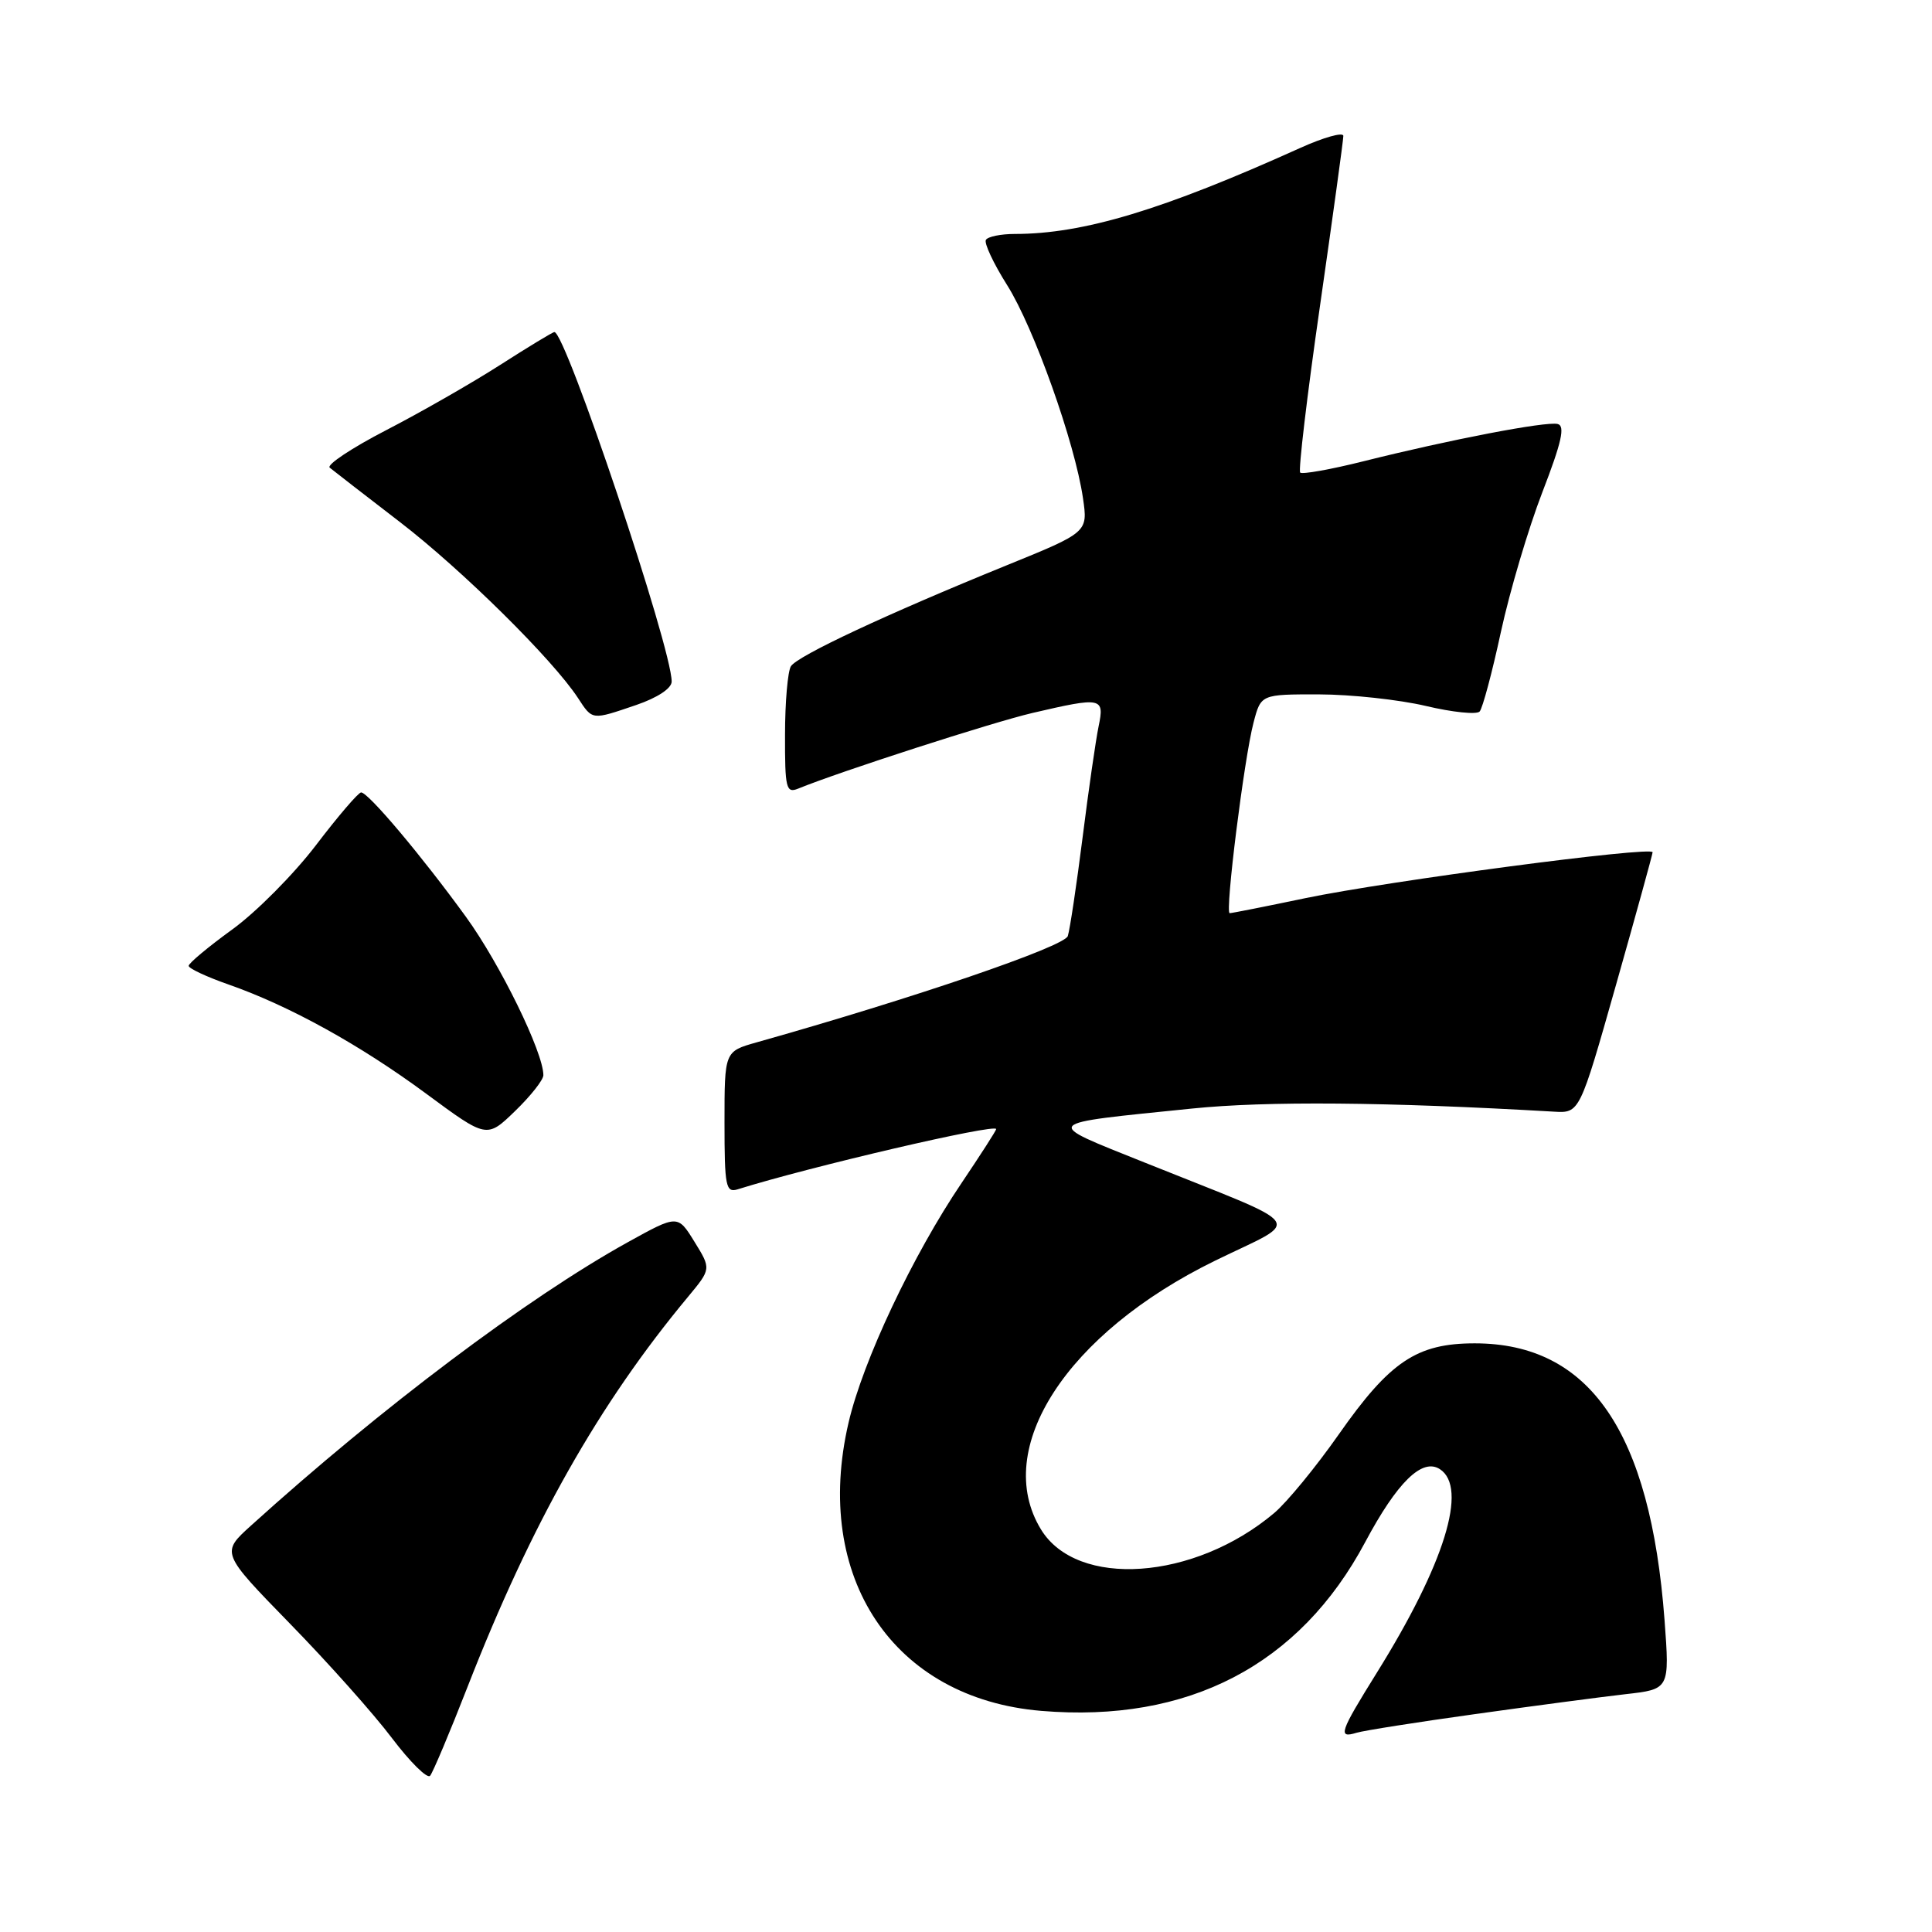 <?xml version="1.0" encoding="UTF-8" standalone="no"?>
<!DOCTYPE svg PUBLIC "-//W3C//DTD SVG 1.1//EN" "http://www.w3.org/Graphics/SVG/1.1/DTD/svg11.dtd" >
<svg xmlns="http://www.w3.org/2000/svg" xmlns:xlink="http://www.w3.org/1999/xlink" version="1.1" viewBox="0 0 256 256">
 <g >
 <path fill="currentColor"
d=" M 61.96 223.50 C 70.40 201.87 79.37 186.01 91.18 171.82 C 94.24 168.13 94.24 168.13 92.02 164.54 C 89.80 160.94 89.80 160.94 83.15 164.62 C 69.88 171.98 50.55 186.51 33.28 202.13 C 29.27 205.75 29.27 205.75 38.41 215.13 C 43.44 220.28 49.53 227.11 51.93 230.30 C 54.34 233.48 56.61 235.73 56.99 235.30 C 57.36 234.86 59.60 229.55 61.96 223.50 Z  M 195.50 227.12 C 203.20 226.04 212.14 224.86 215.37 224.49 C 221.24 223.83 221.24 223.83 220.56 214.66 C 218.68 189.71 210.65 178.00 195.41 178.00 C 187.74 178.00 184.17 180.39 177.39 190.07 C 174.37 194.38 170.51 199.08 168.82 200.50 C 158.22 209.42 142.71 210.49 137.93 202.65 C 131.42 191.97 141.34 176.66 161.00 167.05 C 172.64 161.35 173.76 162.91 151.64 154.03 C 138.05 148.57 137.71 148.96 157.94 146.89 C 167.83 145.88 183.66 146.01 205.90 147.30 C 209.31 147.50 209.31 147.50 214.13 130.50 C 216.78 121.15 218.96 113.24 218.98 112.93 C 219.01 112.09 184.00 116.72 172.97 119.01 C 167.72 120.11 163.21 121.00 162.94 121.00 C 162.29 121.00 164.85 100.51 166.10 95.75 C 167.08 92.00 167.08 92.00 174.79 92.01 C 179.03 92.02 185.39 92.71 188.92 93.54 C 192.45 94.38 195.66 94.71 196.06 94.28 C 196.45 93.85 197.72 89.10 198.88 83.72 C 200.05 78.34 202.52 70.01 204.37 65.22 C 206.93 58.59 207.42 56.42 206.39 56.18 C 204.83 55.81 192.08 58.26 180.63 61.13 C 176.31 62.21 172.55 62.88 172.28 62.62 C 172.02 62.35 173.19 52.43 174.90 40.57 C 176.60 28.71 178.00 18.56 178.00 18.01 C 178.00 17.47 175.41 18.19 172.25 19.62 C 154.06 27.83 143.54 31.00 134.47 31.00 C 132.63 31.00 130.90 31.35 130.64 31.78 C 130.37 32.20 131.64 34.91 133.45 37.78 C 137.00 43.41 142.43 58.66 143.50 66.01 C 144.16 70.53 144.16 70.53 133.33 74.93 C 117.45 81.39 105.68 86.90 104.80 88.28 C 104.38 88.95 104.02 93.04 104.02 97.36 C 104.00 104.45 104.17 105.14 105.75 104.50 C 111.30 102.23 131.44 95.73 136.81 94.47 C 146.01 92.33 146.37 92.40 145.57 96.25 C 145.20 98.04 144.24 104.66 143.45 110.96 C 142.65 117.27 141.77 123.15 141.49 124.03 C 141.05 125.43 121.03 132.27 100.25 138.12 C 96.00 139.32 96.00 139.32 96.00 148.73 C 96.00 157.23 96.17 158.08 97.75 157.59 C 107.32 154.59 132.00 148.84 132.00 149.61 C 132.00 149.80 129.94 153.00 127.43 156.73 C 120.94 166.33 114.34 180.32 112.44 188.50 C 107.65 209.03 118.37 225.06 137.97 226.70 C 157.45 228.33 172.21 220.64 180.90 204.33 C 185.14 196.39 188.45 193.15 190.79 194.67 C 194.55 197.11 191.41 207.24 182.44 221.64 C 177.50 229.58 177.23 230.37 179.75 229.60 C 180.71 229.31 187.80 228.19 195.50 227.12 Z  M 72.00 142.47 C 72.00 139.45 66.27 127.74 61.75 121.50 C 55.89 113.42 48.80 105.00 47.85 105.00 C 47.49 105.00 44.79 108.15 41.86 112.00 C 38.92 115.85 33.93 120.88 30.76 123.17 C 27.59 125.47 25.00 127.63 25.00 127.98 C 25.00 128.32 27.36 129.43 30.25 130.44 C 38.32 133.26 47.70 138.44 56.50 144.94 C 64.50 150.85 64.50 150.85 68.25 147.22 C 70.31 145.23 72.00 143.09 72.00 142.47 Z  M 84.32 93.41 C 87.12 92.45 89.00 91.21 89.00 90.31 C 89.00 85.82 74.96 44.00 73.46 44.00 C 73.24 44.00 70.01 45.96 66.28 48.35 C 62.55 50.74 55.76 54.63 51.19 56.99 C 46.62 59.35 43.25 61.59 43.69 61.97 C 44.14 62.34 48.33 65.59 53.00 69.18 C 61.25 75.53 73.22 87.36 76.58 92.48 C 78.53 95.46 78.36 95.44 84.32 93.41 Z "/>
</g>
</svg>